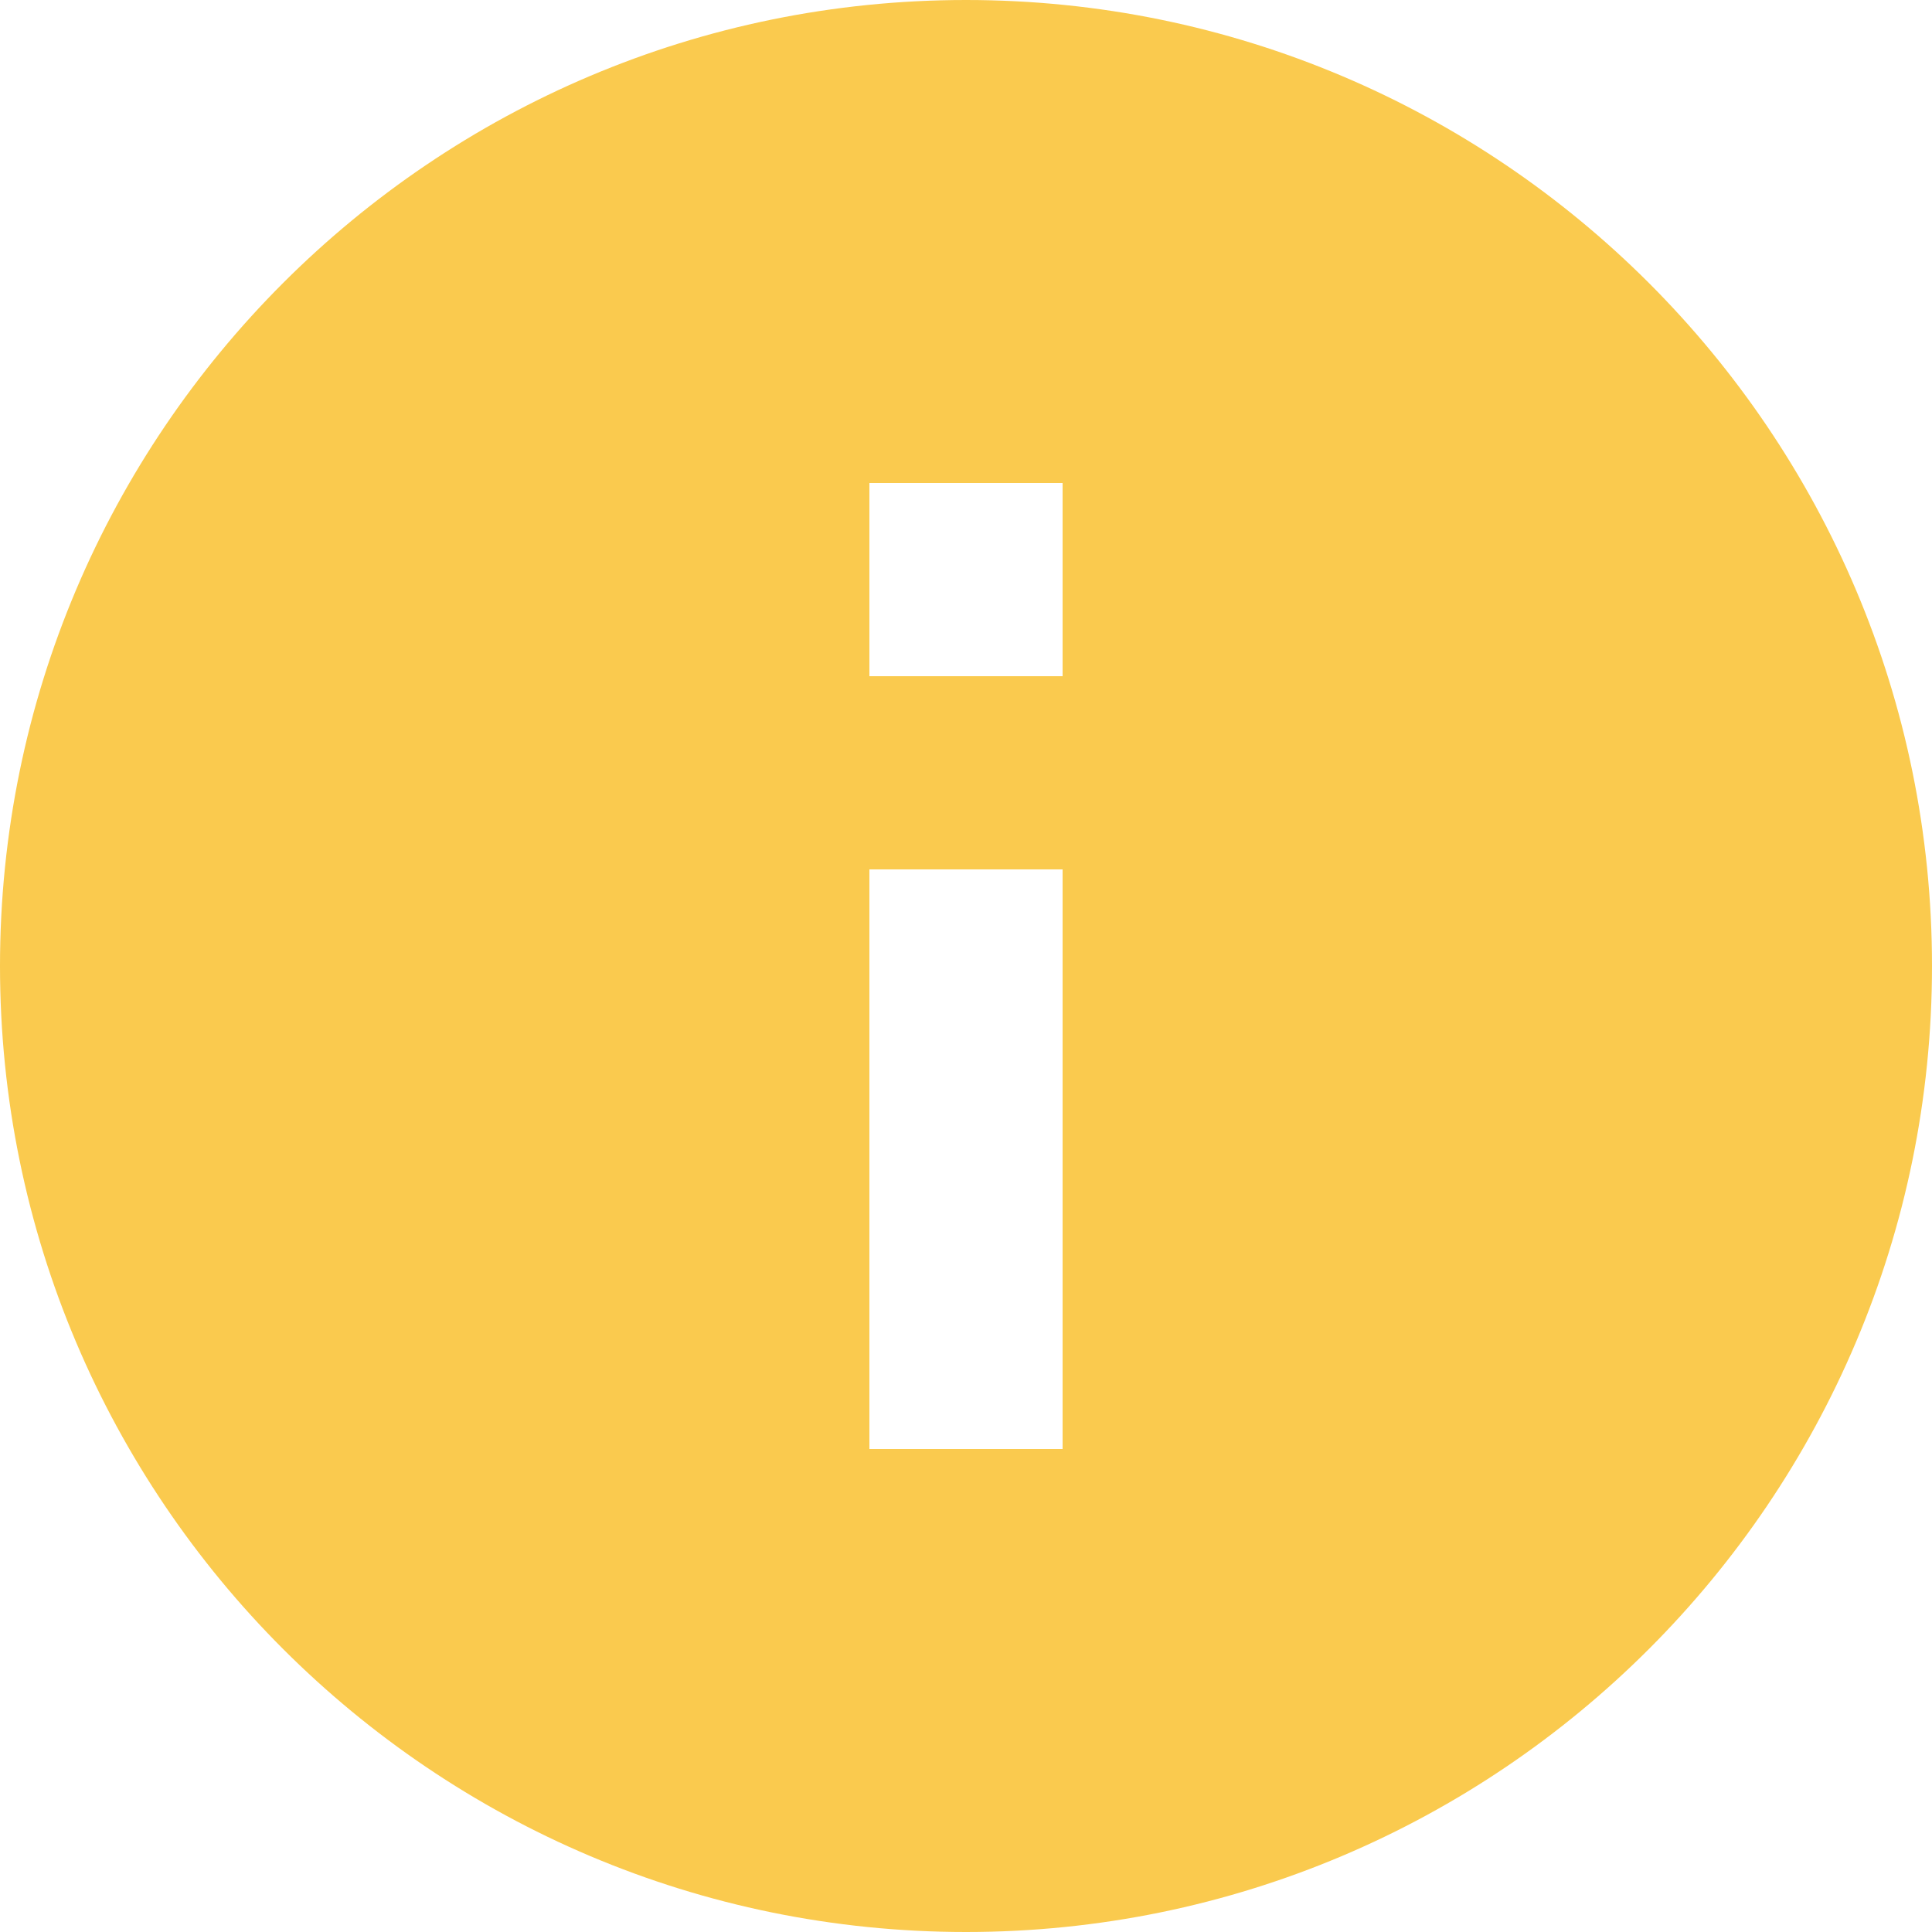 <svg width="21" height="21" viewBox="0 0 21 21" fill="none" xmlns="http://www.w3.org/2000/svg">
<path d="M10.5 0C4.704 0 0 4.704 0 10.5C0 16.296 4.704 21 10.5 21C16.296 21 21 16.296 21 10.5C21 4.704 16.296 0 10.5 0ZM11.55 15.75H9.45V9.45H11.55V15.75ZM11.55 7.35H9.45V5.25H11.55V7.35Z" fill="#FACA4E"/>
</svg>
